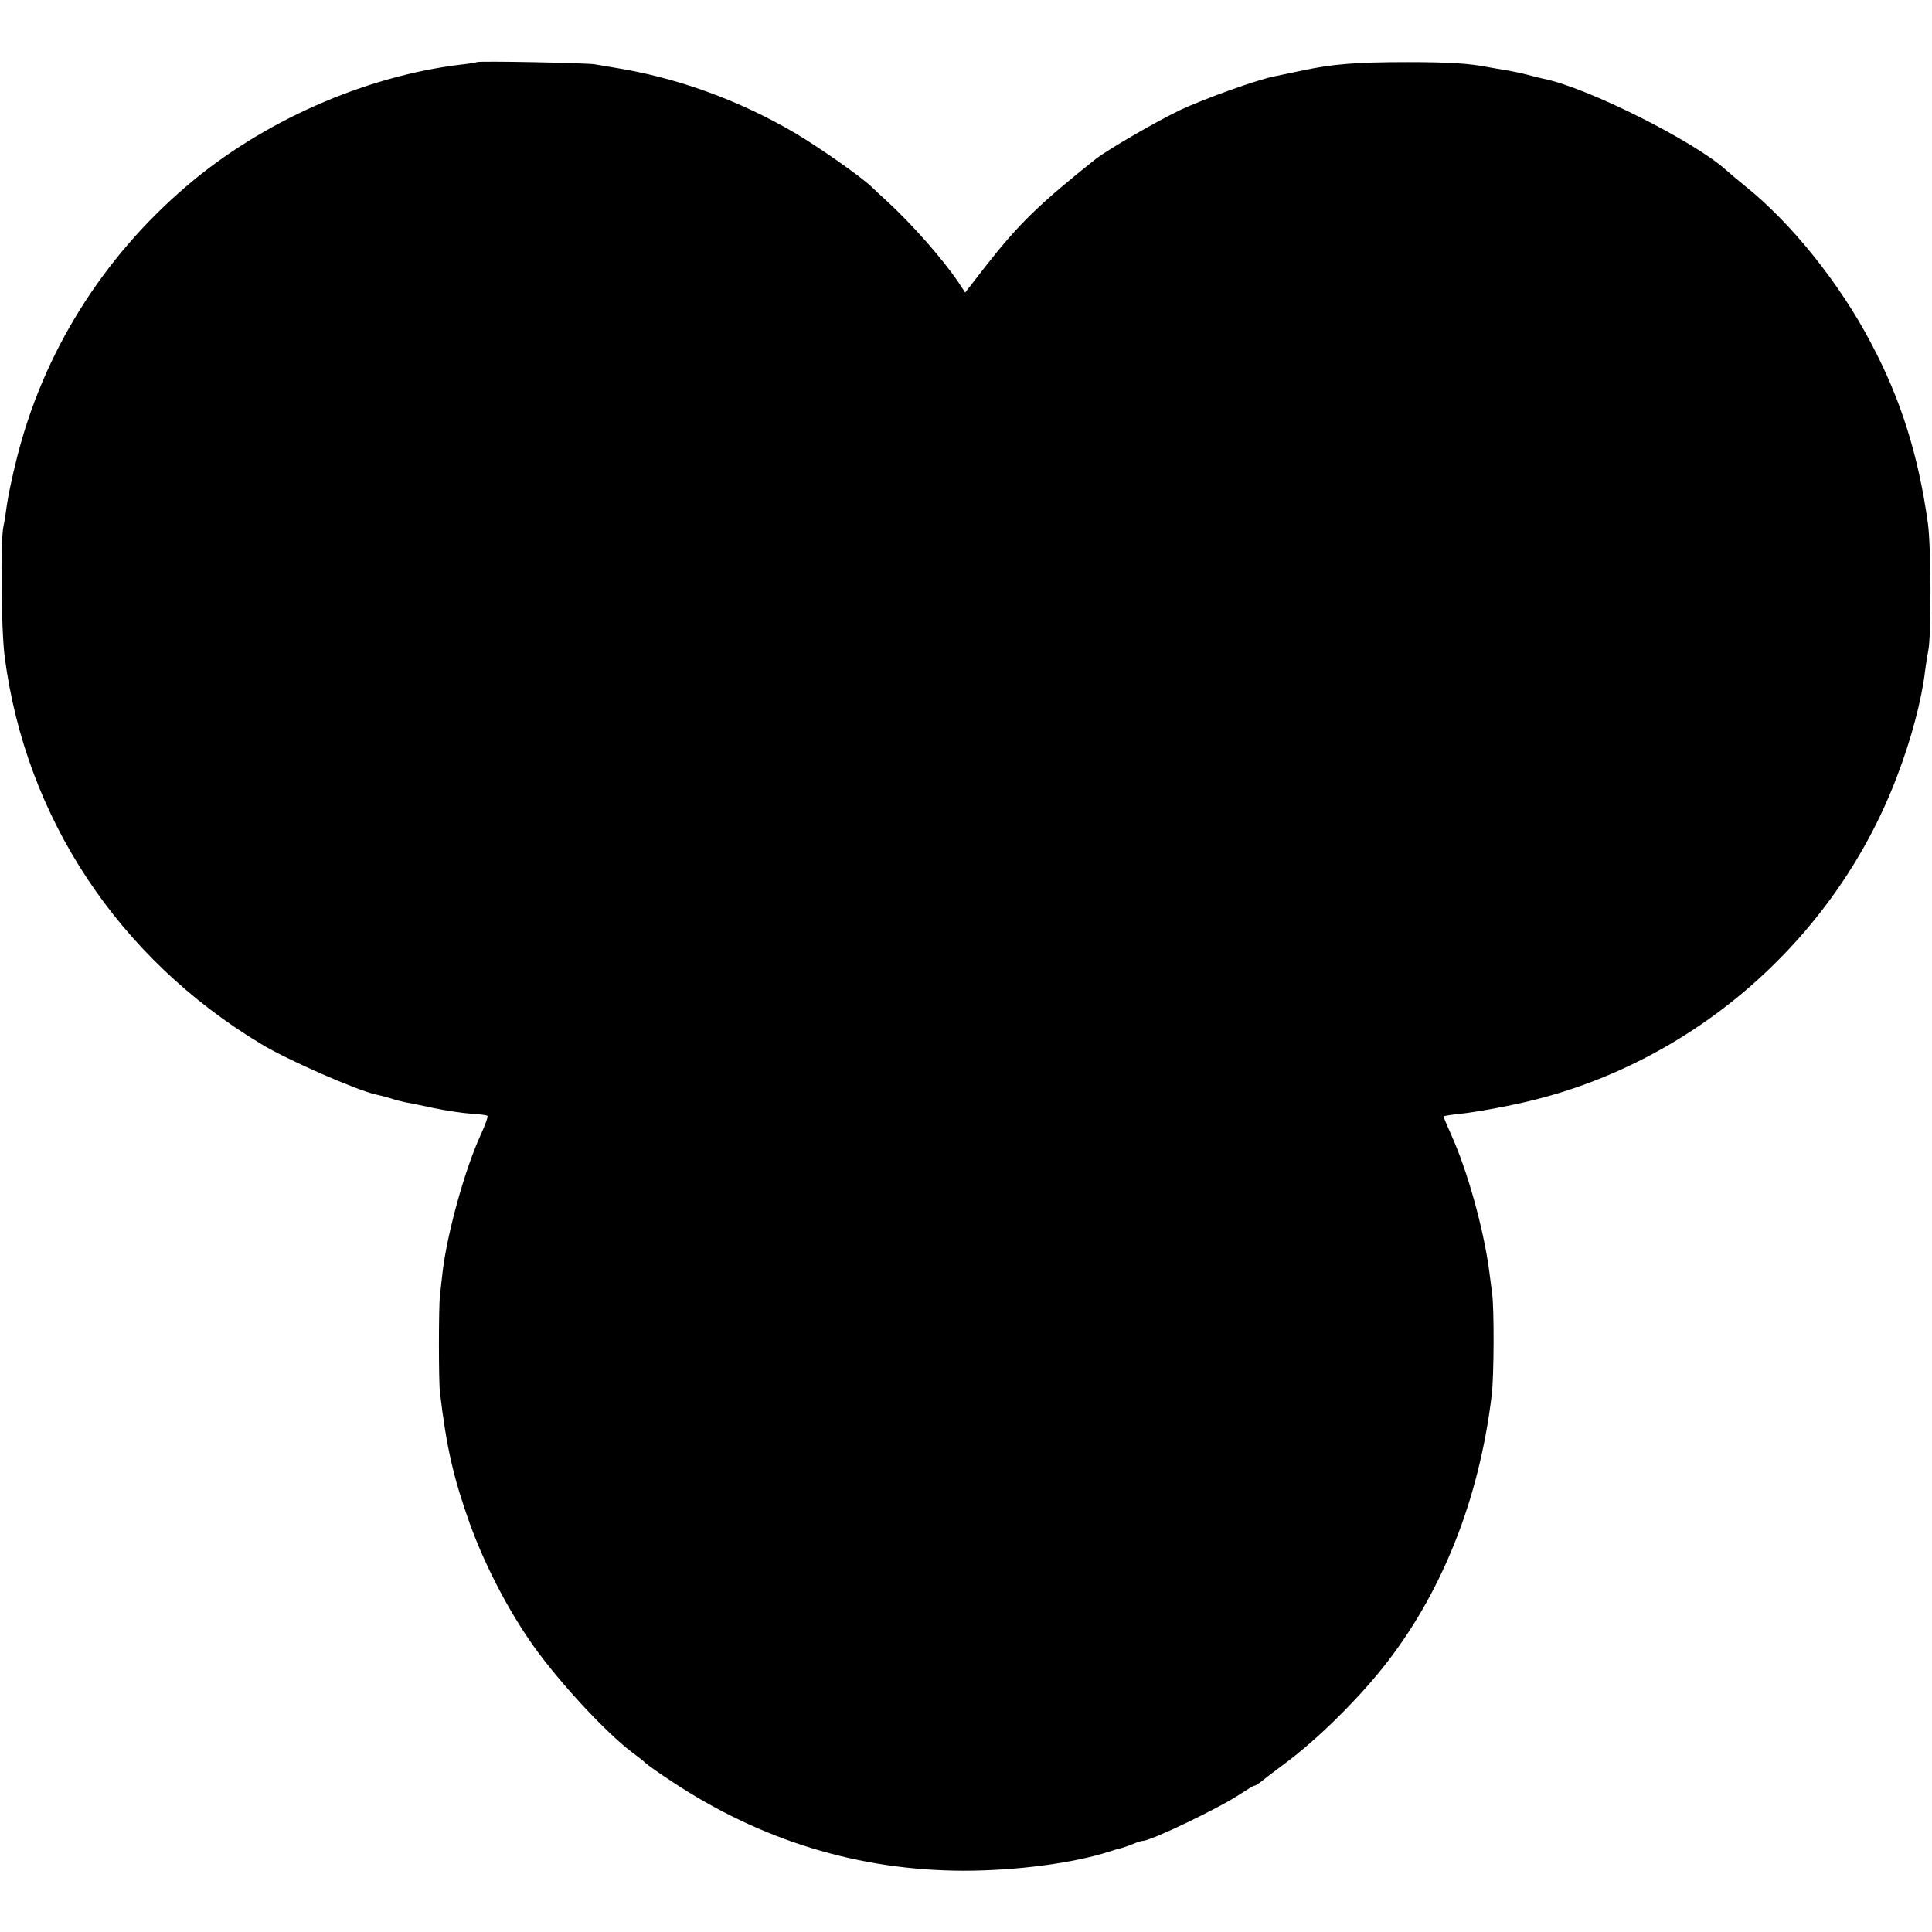 <?xml version="1.0" standalone="no"?>
<!DOCTYPE svg PUBLIC "-//W3C//DTD SVG 20010904//EN"
 "http://www.w3.org/TR/2001/REC-SVG-20010904/DTD/svg10.dtd">
<svg version="1.0" xmlns="http://www.w3.org/2000/svg"
 width="700pt" height="700pt" viewBox="0 0 700 700"
 preserveAspectRatio="xMidYMid meet">
<g transform="translate(0,700) scale(0.1,-0.1)"
fill="#000000" stroke="none">
<path d="M1728 6775 c-1 -1 -28 -6 -58 -9 -349 -42 -721 -206 -995 -441 -304
-260 -518 -602 -614 -985 -16 -63 -32 -139 -36 -169 -4 -30 -9 -63 -12 -75
-12 -48 -9 -376 4 -476 76 -583 411 -1090 928 -1402 95 -58 351 -170 419 -184
10 -2 33 -8 50 -13 17 -6 42 -12 56 -15 14 -2 60 -12 103 -21 43 -9 103 -18
133 -20 31 -2 58 -5 60 -8 3 -2 -8 -33 -24 -68 -58 -126 -121 -355 -138 -494
-4 -33 -8 -73 -10 -90 -5 -38 -5 -310 0 -350 24 -202 49 -309 108 -475 51
-141 128 -292 211 -415 90 -135 275 -337 377 -414 19 -14 41 -31 48 -38 7 -7
49 -37 95 -67 324 -215 678 -323 1057 -324 191 0 398 27 528 69 18 6 39 12 45
13 7 2 25 8 40 14 16 7 32 12 37 12 30 0 284 122 357 172 23 15 44 28 48 28 3
0 11 5 18 10 7 6 50 39 97 74 111 83 249 218 348 341 214 267 352 611 397 993
8 68 9 314 1 367 -3 22 -8 60 -11 85 -21 153 -79 360 -136 486 -16 36 -29 67
-29 69 0 2 28 6 63 10 34 3 116 17 182 31 632 127 1170 586 1399 1193 51 133
89 277 101 381 3 25 8 56 11 70 12 52 11 378 -1 465 -35 248 -98 449 -207 654
-113 215 -288 433 -454 566 -27 22 -58 48 -69 58 -118 107 -509 302 -664 332
-9 2 -34 8 -56 14 -22 6 -57 13 -79 17 -21 3 -48 8 -60 10 -71 14 -140 19
-296 19 -188 0 -273 -7 -384 -31 -39 -8 -82 -17 -96 -20 -60 -11 -253 -80
-345 -123 -87 -42 -260 -142 -305 -177 -202 -161 -277 -233 -397 -386 l-76
-98 -25 38 c-56 83 -166 208 -256 291 -22 20 -48 44 -58 54 -40 38 -187 141
-274 193 -207 122 -434 204 -664 240 -25 4 -54 9 -65 11 -25 5 -422 13 -427 8z"/>
</g>
</svg>
